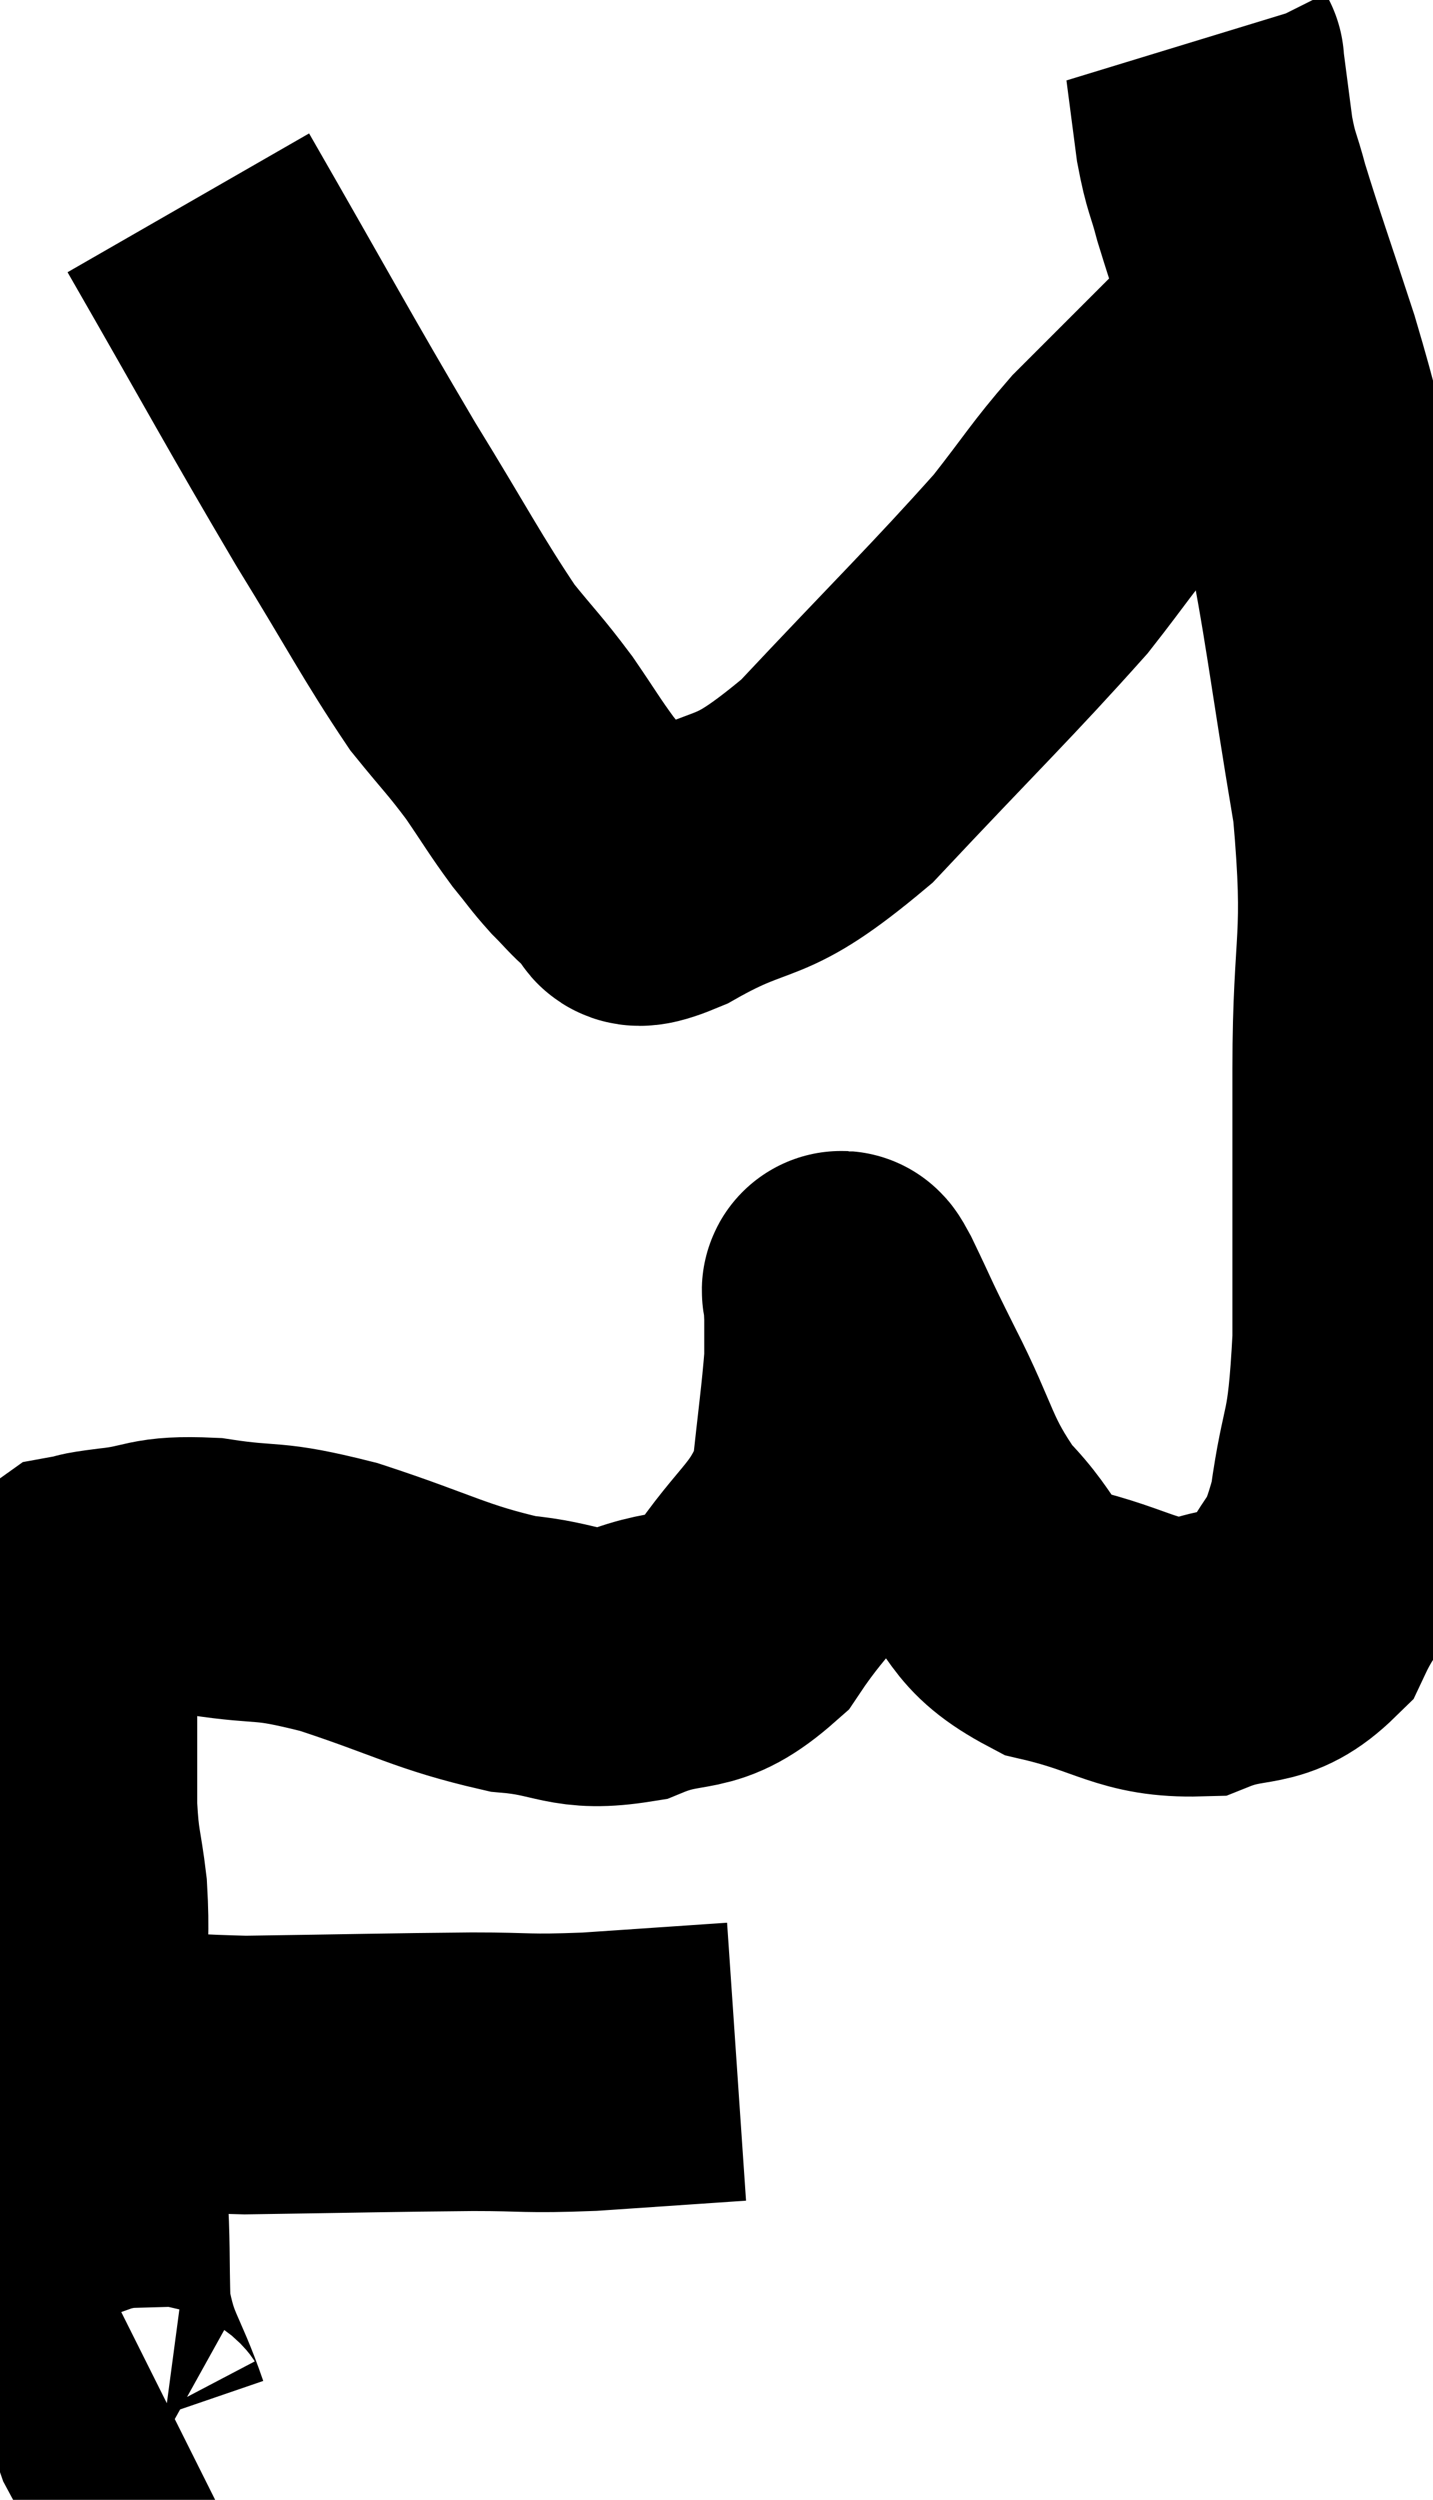 <svg xmlns="http://www.w3.org/2000/svg" viewBox="9.52 2.54 25.72 44.863" width="25.72" height="44.863"><path d="M 10.86 39.54 C 12.39 39.66, 12.135 39.735, 13.92 39.78 C 15.96 39.75, 16.455 39.735, 18 39.72 C 19.05 39.72, 18.915 39.765, 20.1 39.72 C 21.42 39.63, 22.08 39.585, 22.74 39.54 C 22.74 39.54, 22.74 39.54, 22.74 39.54 L 22.74 39.54" fill="none" stroke="black" stroke-width="5"></path><path d="M 12.78 46.2 C 12.6 46.29, 12.645 46.41, 12.42 46.38 C 12.15 46.23, 12.195 46.68, 11.88 46.08 C 11.52 45.03, 11.355 45.03, 11.16 43.98 C 11.13 42.93, 11.16 42.9, 11.1 41.88 C 11.01 40.89, 11.01 40.83, 10.92 39.9 C 10.83 39.03, 10.785 39.015, 10.74 38.16 C 10.74 37.32, 10.785 37.275, 10.74 36.48 C 10.65 35.73, 10.605 35.79, 10.56 34.98 C 10.56 34.11, 10.56 33.9, 10.56 33.24 C 10.56 32.79, 10.56 32.715, 10.56 32.34 C 10.56 32.04, 10.47 32.04, 10.56 31.74 C 10.74 31.44, 10.665 31.32, 10.92 31.14 C 11.25 31.08, 10.995 31.095, 11.58 31.02 C 12.42 30.93, 12.255 30.795, 13.26 30.84 C 14.43 31.02, 14.235 30.855, 15.6 31.2 C 17.16 31.71, 17.415 31.92, 18.72 32.22 C 19.77 32.31, 19.785 32.565, 20.82 32.4 C 21.84 31.98, 21.96 32.355, 22.86 31.56 C 23.64 30.39, 23.97 30.375, 24.42 29.22 C 24.54 28.08, 24.6 27.69, 24.66 26.94 C 24.66 26.58, 24.66 26.475, 24.66 26.22 C 24.66 26.07, 24.645 26.01, 24.66 25.92 C 24.69 25.89, 24.51 25.47, 24.72 25.86 C 25.11 26.67, 24.975 26.43, 25.5 27.48 C 26.16 28.77, 26.085 29.01, 26.82 30.06 C 27.63 30.87, 27.39 31.125, 28.44 31.68 C 29.73 31.98, 29.925 32.31, 31.02 32.28 C 31.92 31.92, 32.145 32.22, 32.82 31.56 C 33.27 30.6, 33.39 30.885, 33.72 29.64 C 33.93 28.11, 34.035 28.56, 34.14 26.58 C 34.14 24.15, 34.14 24.12, 34.14 21.72 C 34.14 19.35, 34.365 19.5, 34.14 16.98 C 33.69 14.31, 33.645 13.65, 33.24 11.64 C 32.88 10.29, 32.925 10.305, 32.52 8.94 C 32.07 7.56, 31.92 7.155, 31.62 6.18 C 31.47 5.61, 31.44 5.67, 31.32 5.04 C 31.23 4.35, 31.185 4.005, 31.14 3.66 C 31.14 3.66, 31.14 3.66, 31.14 3.66 C 31.14 3.66, 31.155 3.69, 31.14 3.66 L 31.08 3.54" fill="none" stroke="black" stroke-width="5"></path><path d="M 12.9 6.18 C 14.4 8.79, 14.67 9.315, 15.9 11.4 C 16.86 12.96, 17.085 13.425, 17.82 14.52 C 18.33 15.15, 18.39 15.18, 18.84 15.78 C 19.23 16.35, 19.29 16.47, 19.62 16.92 C 19.89 17.25, 19.905 17.295, 20.16 17.58 C 20.4 17.82, 20.475 17.925, 20.64 18.06 C 20.73 18.09, 20.775 18.105, 20.82 18.12 C 20.82 18.12, 20.655 18.075, 20.82 18.12 C 21.15 18.21, 20.55 18.69, 21.48 18.3 C 23.01 17.43, 22.86 17.97, 24.54 16.56 C 26.37 14.61, 26.955 14.055, 28.2 12.66 C 28.86 11.82, 28.935 11.655, 29.52 10.98 C 30.03 10.47, 30.075 10.425, 30.54 9.96 C 30.96 9.54, 31.125 9.375, 31.38 9.12 C 31.47 9.03, 31.515 8.985, 31.56 8.94 C 31.56 8.94, 31.56 8.94, 31.56 8.94 C 31.56 8.94, 31.515 8.985, 31.56 8.94 C 31.65 8.85, 31.695 8.805, 31.74 8.76 L 31.74 8.76" fill="none" stroke="black" stroke-width="5"></path></svg>